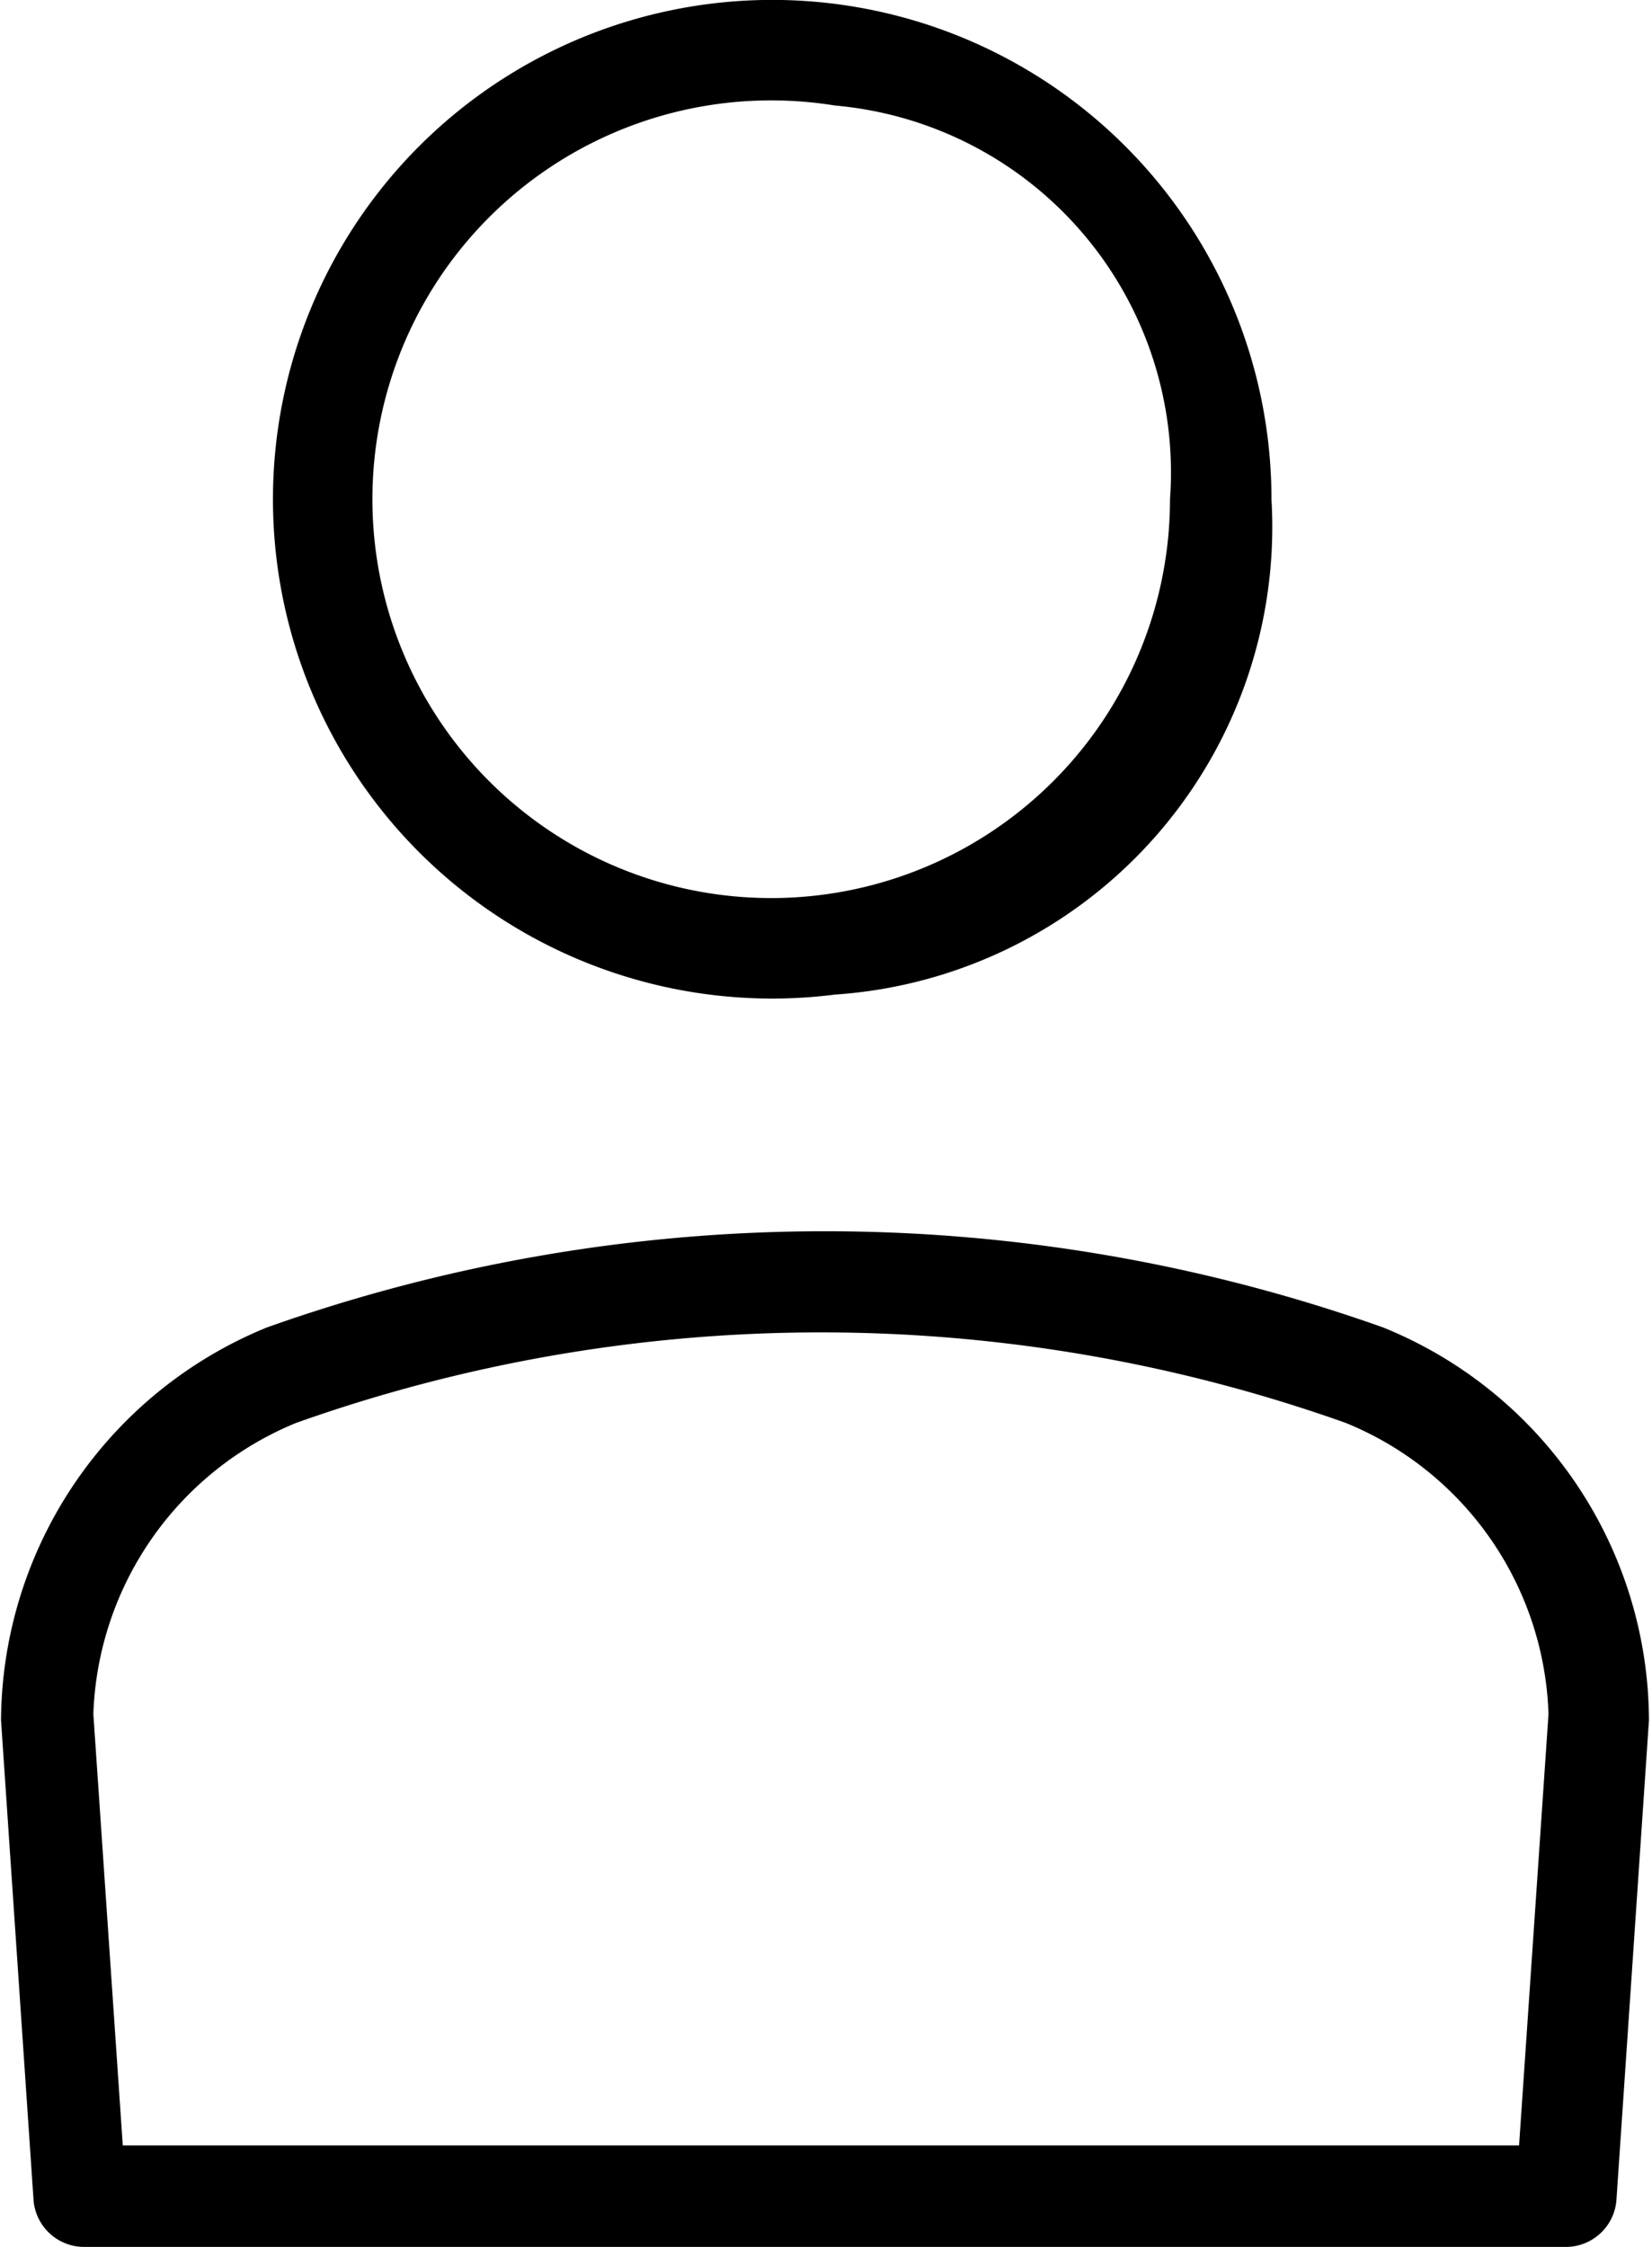 <svg id="Layer_3" data-name="Layer 3" xmlns="http://www.w3.org/2000/svg" viewBox="0 0 16.28 22.14"><defs></defs><title>user</title><path class="cls-1" d="M469.8,262a4.92,4.92,0,1,1,4.3-4.88,4.62,4.62,0,0,1-4.3,4.88Zm0-8.76a3.93,3.93,0,1,0,3.3,3.88,3.63,3.63,0,0,0-3.3-3.88Z" transform="translate(-461.57 -252.2)"/><path class="cls-1" d="M477,274.34H462.4a.5.5,0,0,1-.5-.47l-.32-4.72a4.21,4.21,0,0,1,2.62-3.87,16.43,16.43,0,0,1,11,0,4.19,4.19,0,0,1,2.62,3.87l-.32,4.72a.5.5,0,0,1-.5.47Zm-14.16-1h13.7l.29-4.25a3.21,3.21,0,0,0-2-2.87,15.44,15.44,0,0,0-10.34,0,3.22,3.22,0,0,0-2,2.87l.29,4.25Z" transform="translate(-461.57 -252.2)"/></svg>
